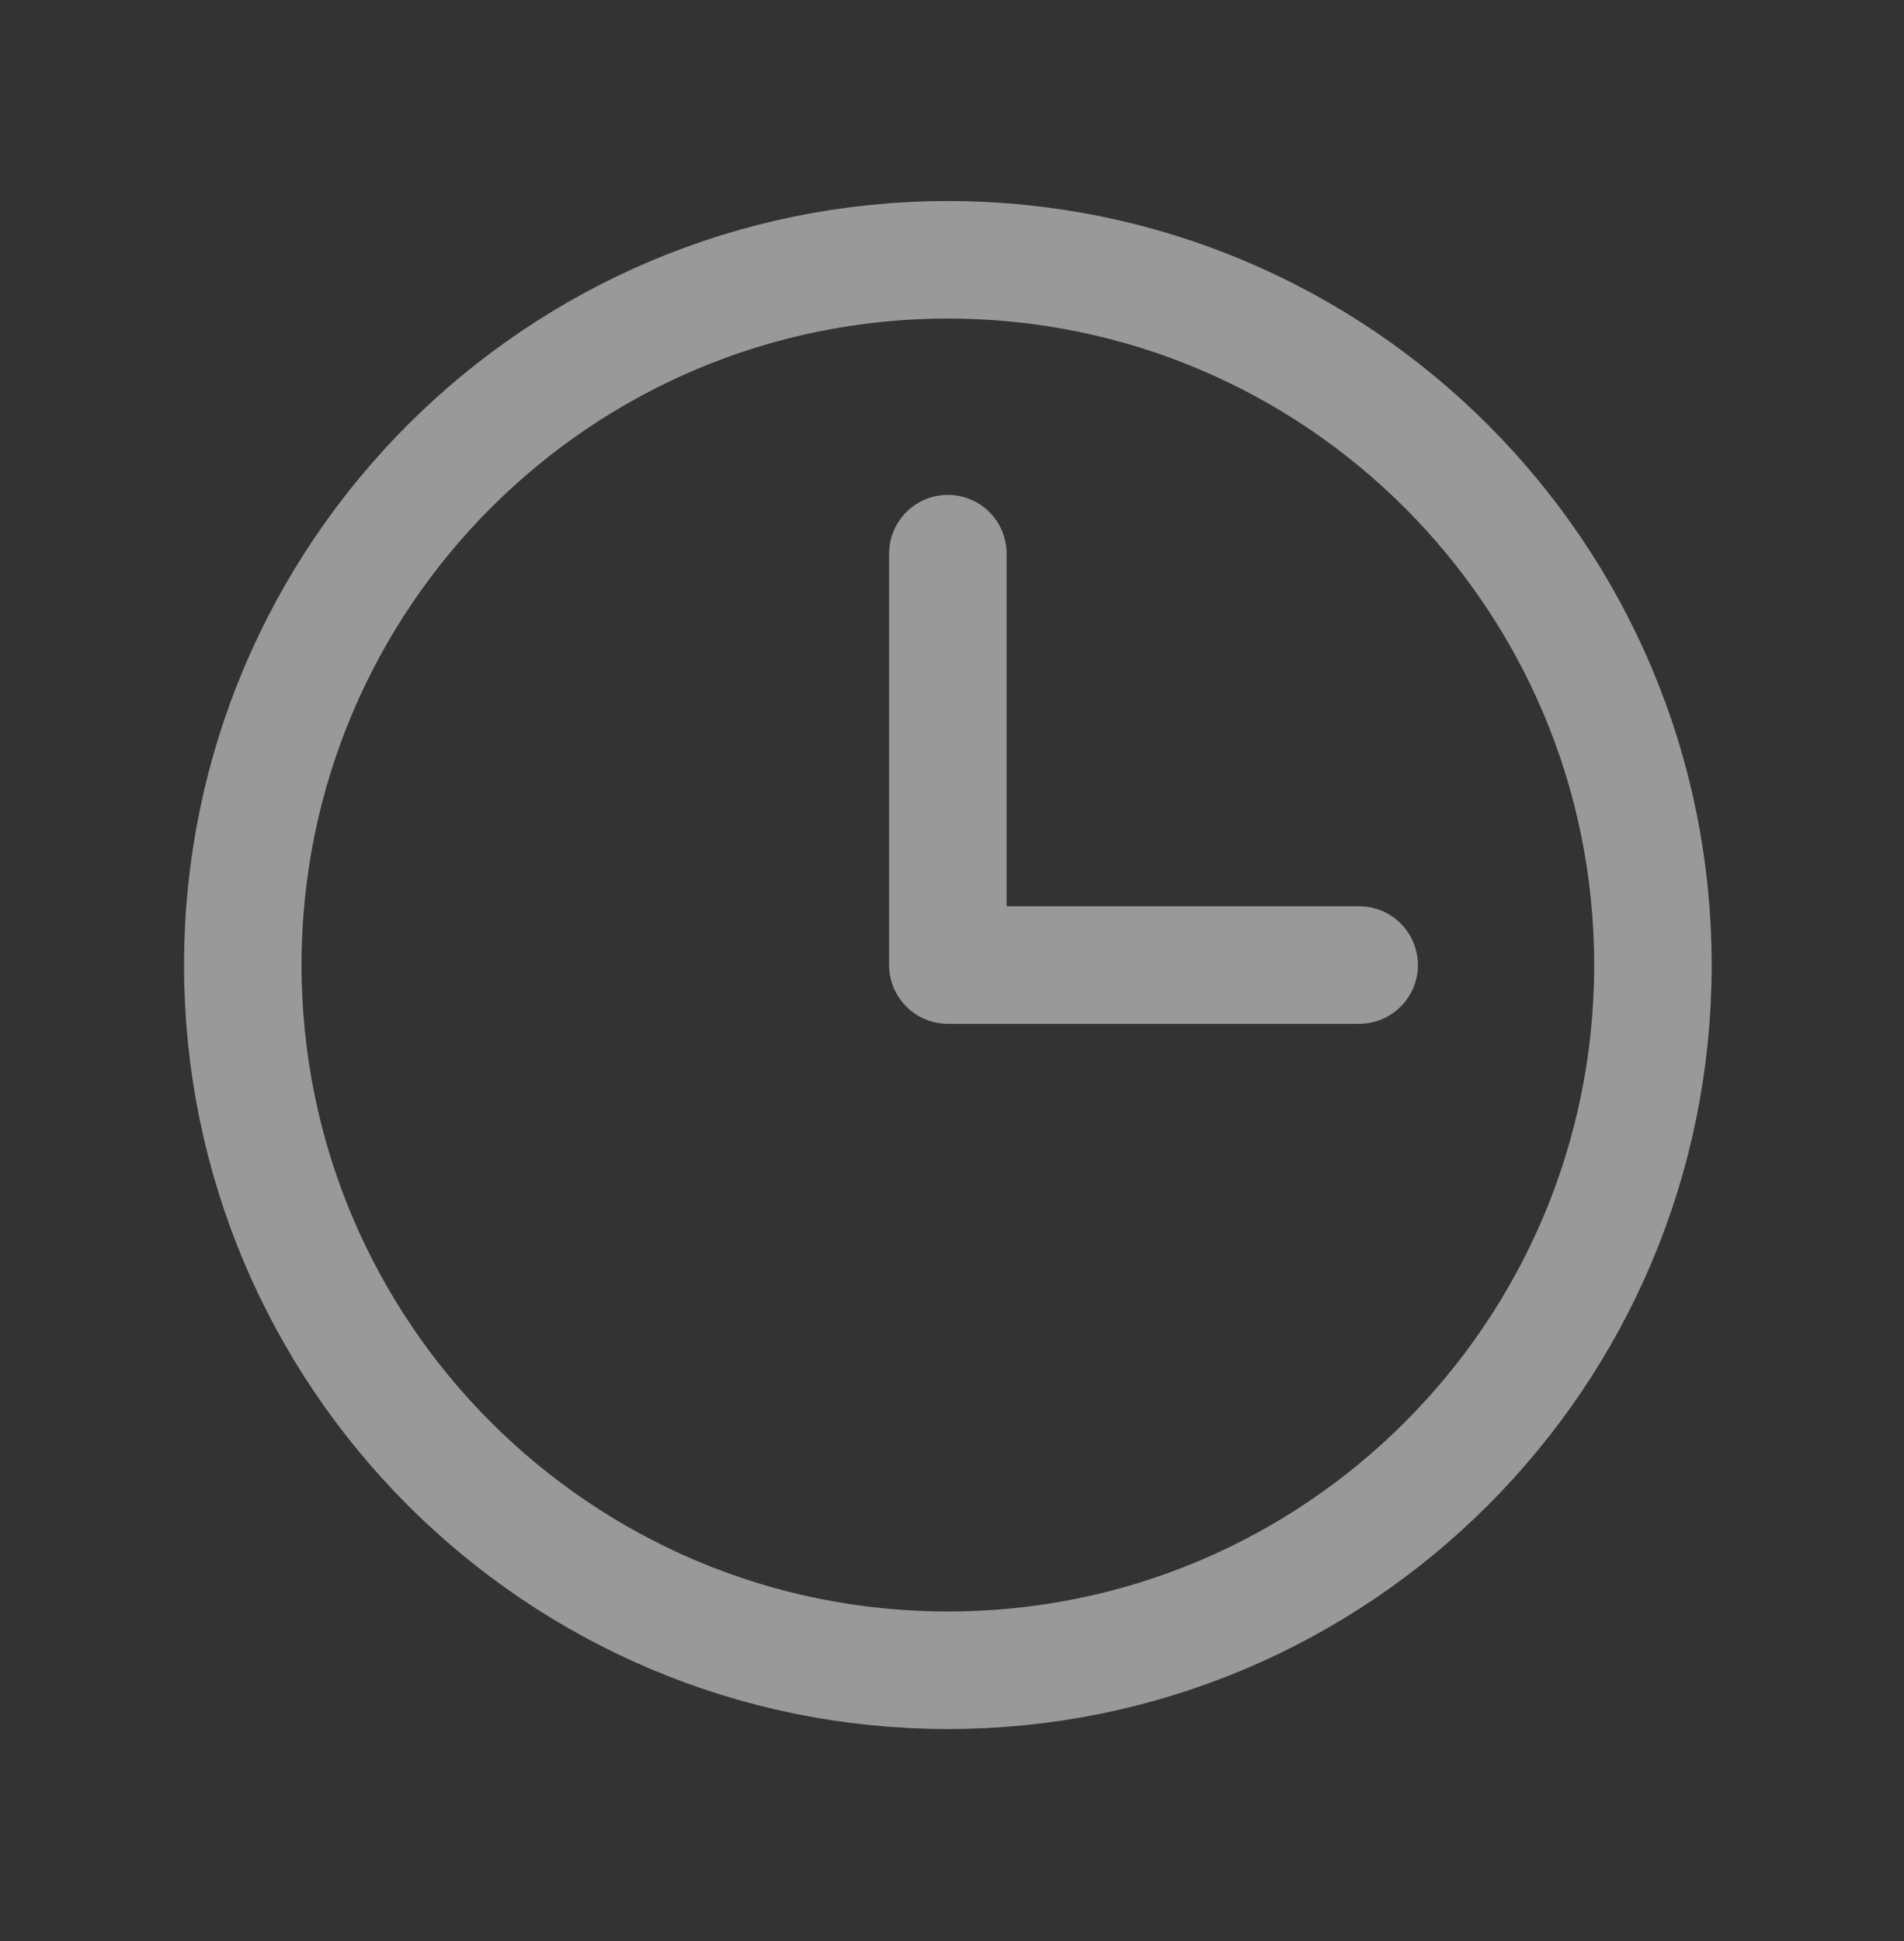 <svg width="52" height="53" viewBox="0 0 52 53" fill="none" xmlns="http://www.w3.org/2000/svg">
<rect x="0" y="0" width="52" height="53" fill="#333333" stroke="none"/>
<path d="M25.887 45.606C36.522 45.606 45.143 36.985 45.143 26.35C45.143 15.715 36.522 7.094 25.887 7.094C15.252 7.094 6.631 15.715 6.631 26.35C6.631 36.985 15.252 45.606 25.887 45.606Z" stroke="white" stroke-opacity="0.5" stroke-width="3.209" stroke-linecap="round" stroke-linejoin="round"/>
<path d="M25.887 15.117V26.35H37.12" stroke="white" stroke-opacity="0.5" stroke-width="3.209" stroke-linecap="round" stroke-linejoin="round"/>
</svg>
